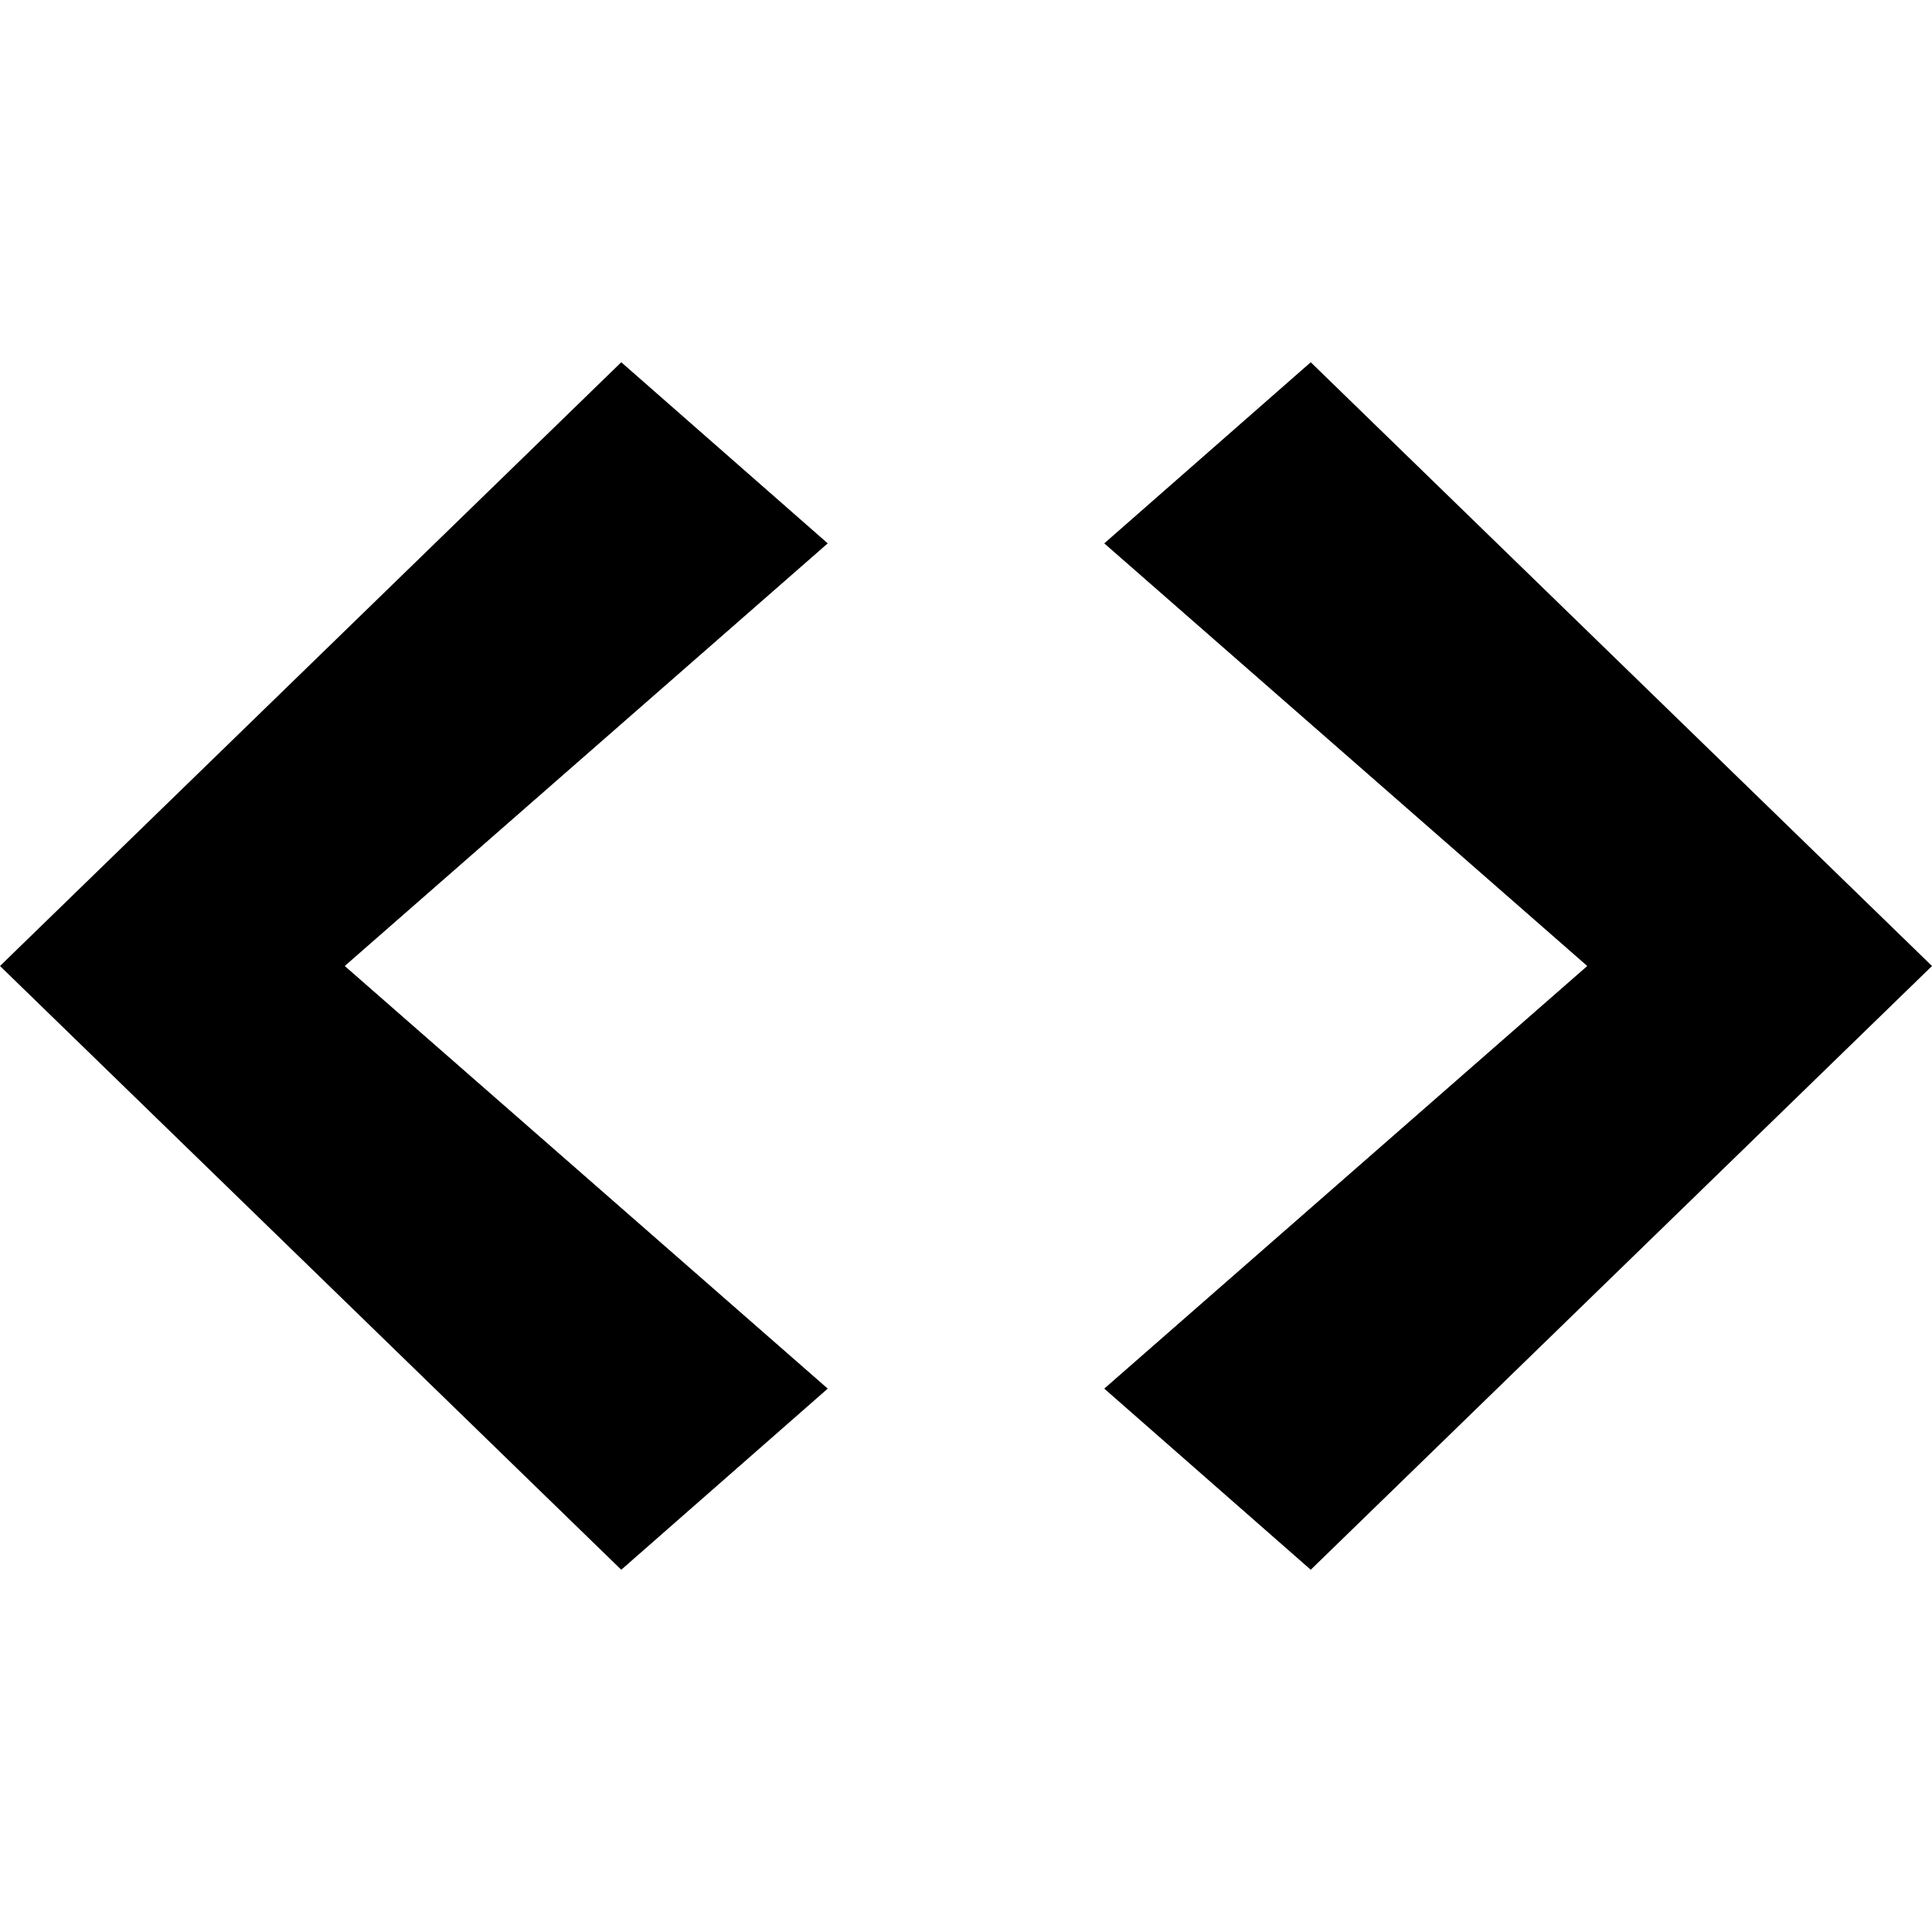 <?xml version="1.0" encoding="UTF-8"?>
<svg xmlns="http://www.w3.org/2000/svg" xmlns:xlink="http://www.w3.org/1999/xlink" width="16pt" height="16pt" viewBox="0 0 16 16" version="1.1">
<g id="surface1">
<path style=" stroke:none;fill-rule:evenodd;fill:rgb(0%,0%,0%);fill-opacity:1;" d="M 10.855 3 L 9.145 4.5 L 13.145 8 L 9.145 11.5 L 10.855 13 L 16 8 Z M 5.145 3 L 0 8 L 5.145 13 L 6.855 11.5 L 2.855 8 L 6.855 4.5 Z M 5.145 3 "/>
</g>
</svg>
